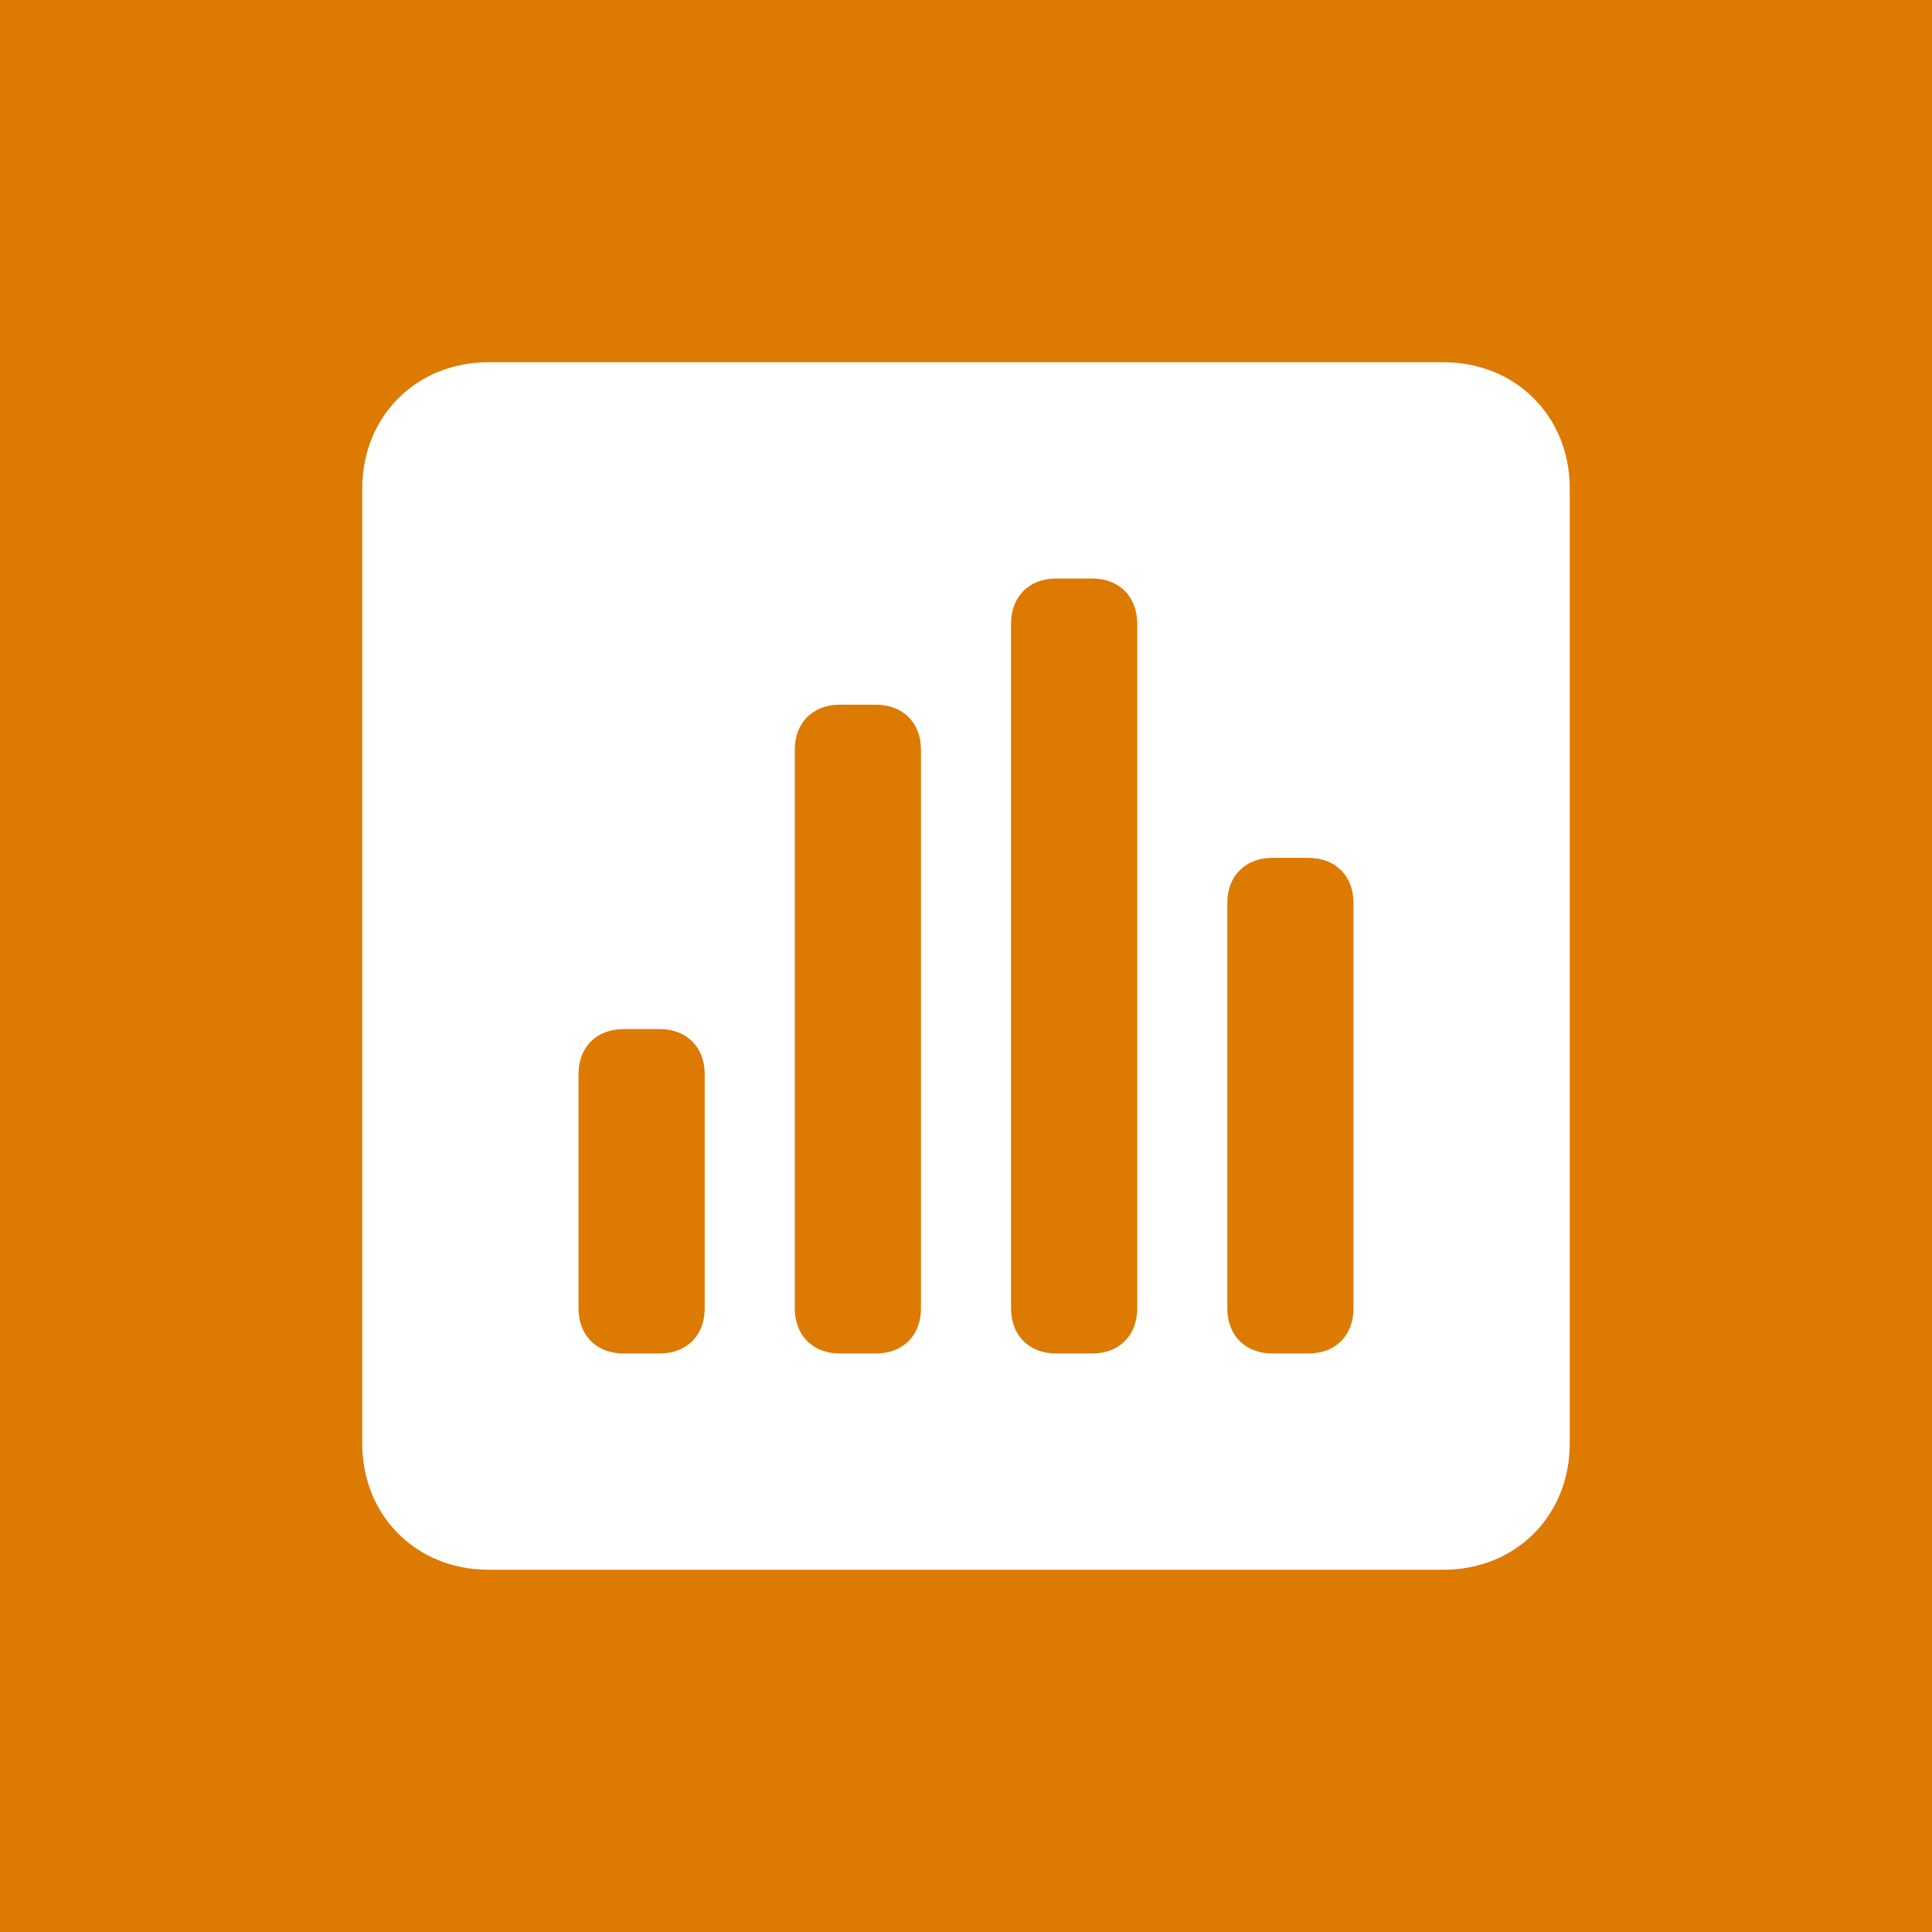 <?xml version="1.0" encoding="UTF-8" standalone="no"?>
<svg width="200px" height="200px" viewBox="0 0 200 200" version="1.1" xmlns="http://www.w3.org/2000/svg" xmlns:xlink="http://www.w3.org/1999/xlink" xmlns:sketch="http://www.bohemiancoding.com/sketch/ns">
    <!-- Generator: Sketch 3.4.2 (15857) - http://www.bohemiancoding.com/sketch -->
    <title>metrics</title>
    <desc>Created with Sketch.</desc>
    <defs></defs>
    <g id="Page-2" stroke="none" stroke-width="1" fill="none" fill-rule="evenodd" sketch:type="MSPage">
        <g id="metrics" sketch:type="MSLayerGroup" fill="#dd7a01">
            <path d="M0,0 L200,0 L200,200 L0,200 L0,0 Z M149.44,37.5 L50.56,37.5 C43.097,37.5 37.5,43.097 37.5,50.56 L37.5,149.44 C37.5,156.903 43.097,162.5 50.56,162.5 L149.44,162.5 C156.903,162.5 162.5,156.903 162.5,149.44 L162.5,50.56 C162.5,43.097 156.903,37.5 149.44,37.5 L149.44,37.5 Z M72.948,135.448 C72.948,138.246 71.082,140.112 68.284,140.112 L64.552,140.112 C61.754,140.112 59.888,138.246 59.888,135.448 L59.888,111.194 C59.888,108.396 61.754,106.53 64.552,106.53 L68.284,106.53 C71.082,106.53 72.948,108.396 72.948,111.194 L72.948,135.448 L72.948,135.448 Z M95.336,135.448 C95.336,138.246 93.47,140.112 90.672,140.112 L86.94,140.112 C84.142,140.112 82.276,138.246 82.276,135.448 L82.276,77.612 C82.276,74.813 84.142,72.948 86.94,72.948 L90.672,72.948 C93.47,72.948 95.336,74.813 95.336,77.612 L95.336,135.448 L95.336,135.448 Z M117.724,135.448 C117.724,138.246 115.858,140.112 113.06,140.112 L109.328,140.112 C106.53,140.112 104.664,138.246 104.664,135.448 L104.664,64.552 C104.664,61.754 106.53,59.888 109.328,59.888 L113.06,59.888 C115.858,59.888 117.724,61.754 117.724,64.552 L117.724,135.448 L117.724,135.448 Z M140.112,135.448 C140.112,138.246 138.246,140.112 135.448,140.112 L131.716,140.112 C128.918,140.112 127.052,138.246 127.052,135.448 L127.052,93.47 C127.052,90.672 128.918,88.806 131.716,88.806 L135.448,88.806 C138.246,88.806 140.112,90.672 140.112,93.47 L140.112,135.448 L140.112,135.448 Z" id="Shape" sketch:type="MSShapeGroup"></path>
        </g>
    </g>
</svg>